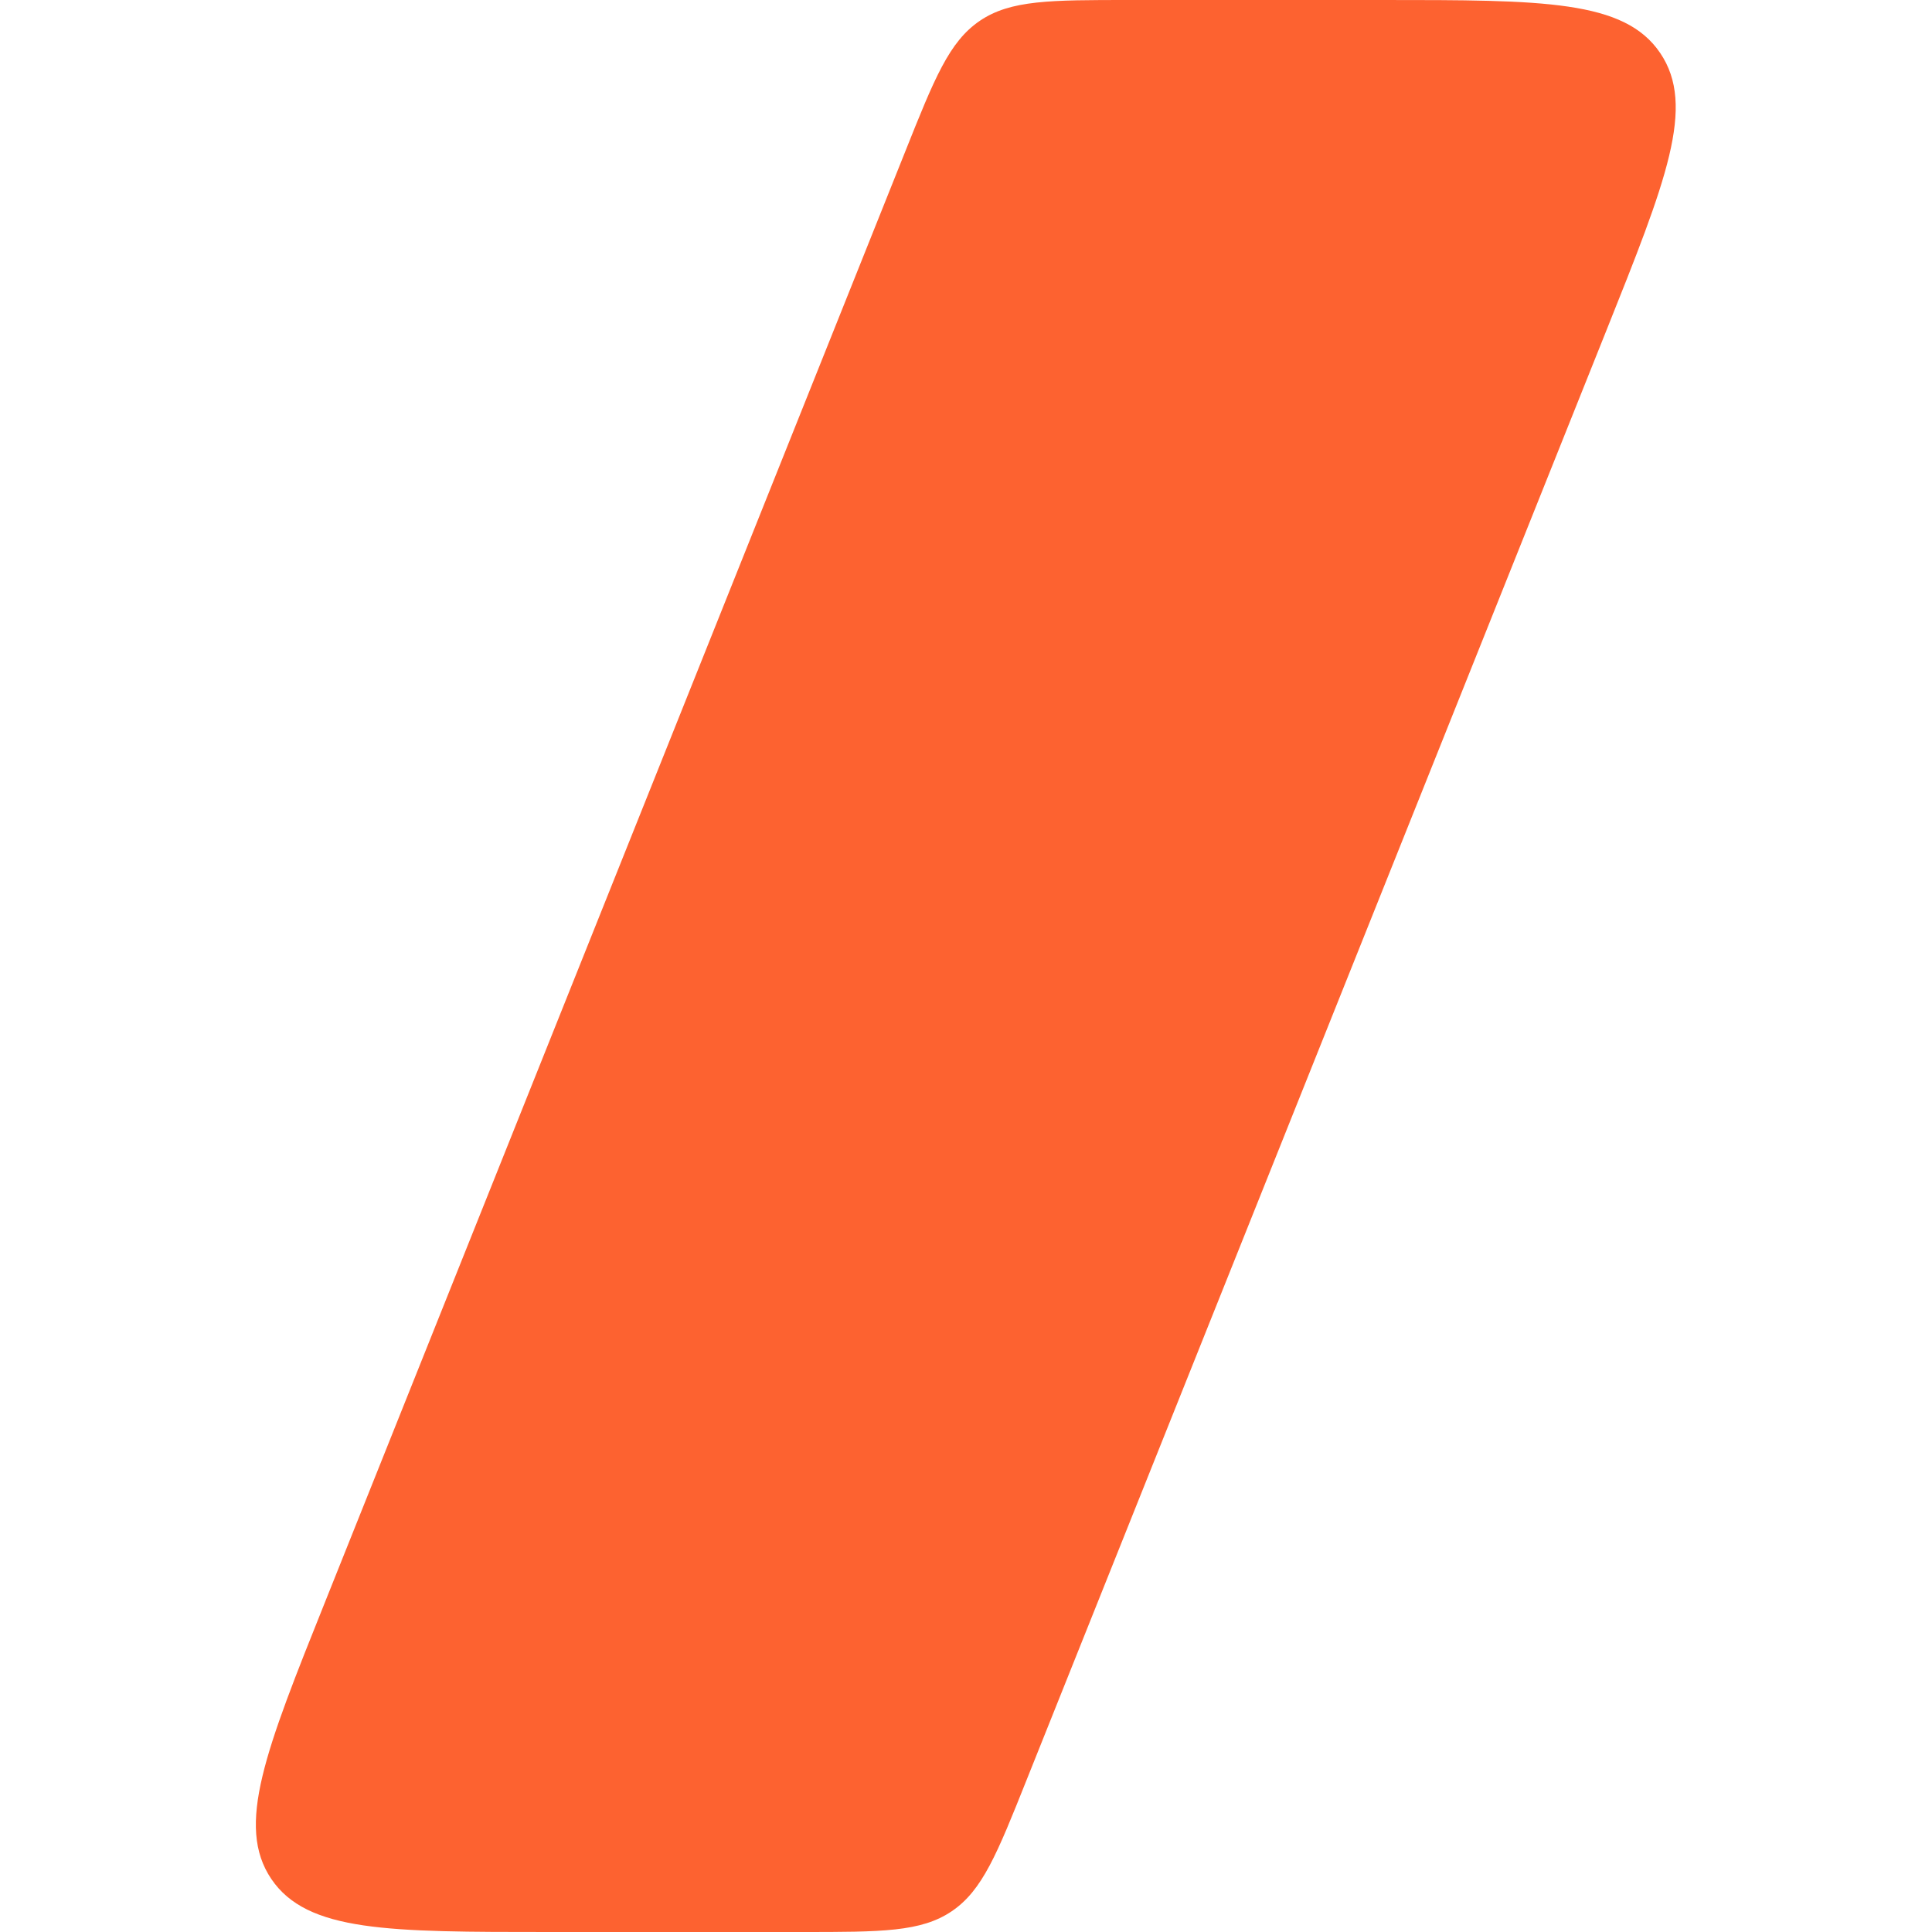 <svg width="16" height="16" viewBox="0 0 16 16" fill="none" xmlns="http://www.w3.org/2000/svg">
<path d="M6.644 16C7.3 16 7.628 16 7.882 15.828C8.136 15.656 8.258 15.352 8.501 14.743L13.301 2.743C13.798 1.5 14.047 0.879 13.749 0.439C13.452 0 12.783 0 11.444 0H9.353C8.697 0 8.369 0 8.115 0.172C7.861 0.344 7.739 0.648 7.496 1.257L2.696 13.257C2.198 14.5 1.95 15.121 2.247 15.561C2.545 16 3.214 16 4.553 16H6.644Z" fill="#FD6230"/>
</svg>
